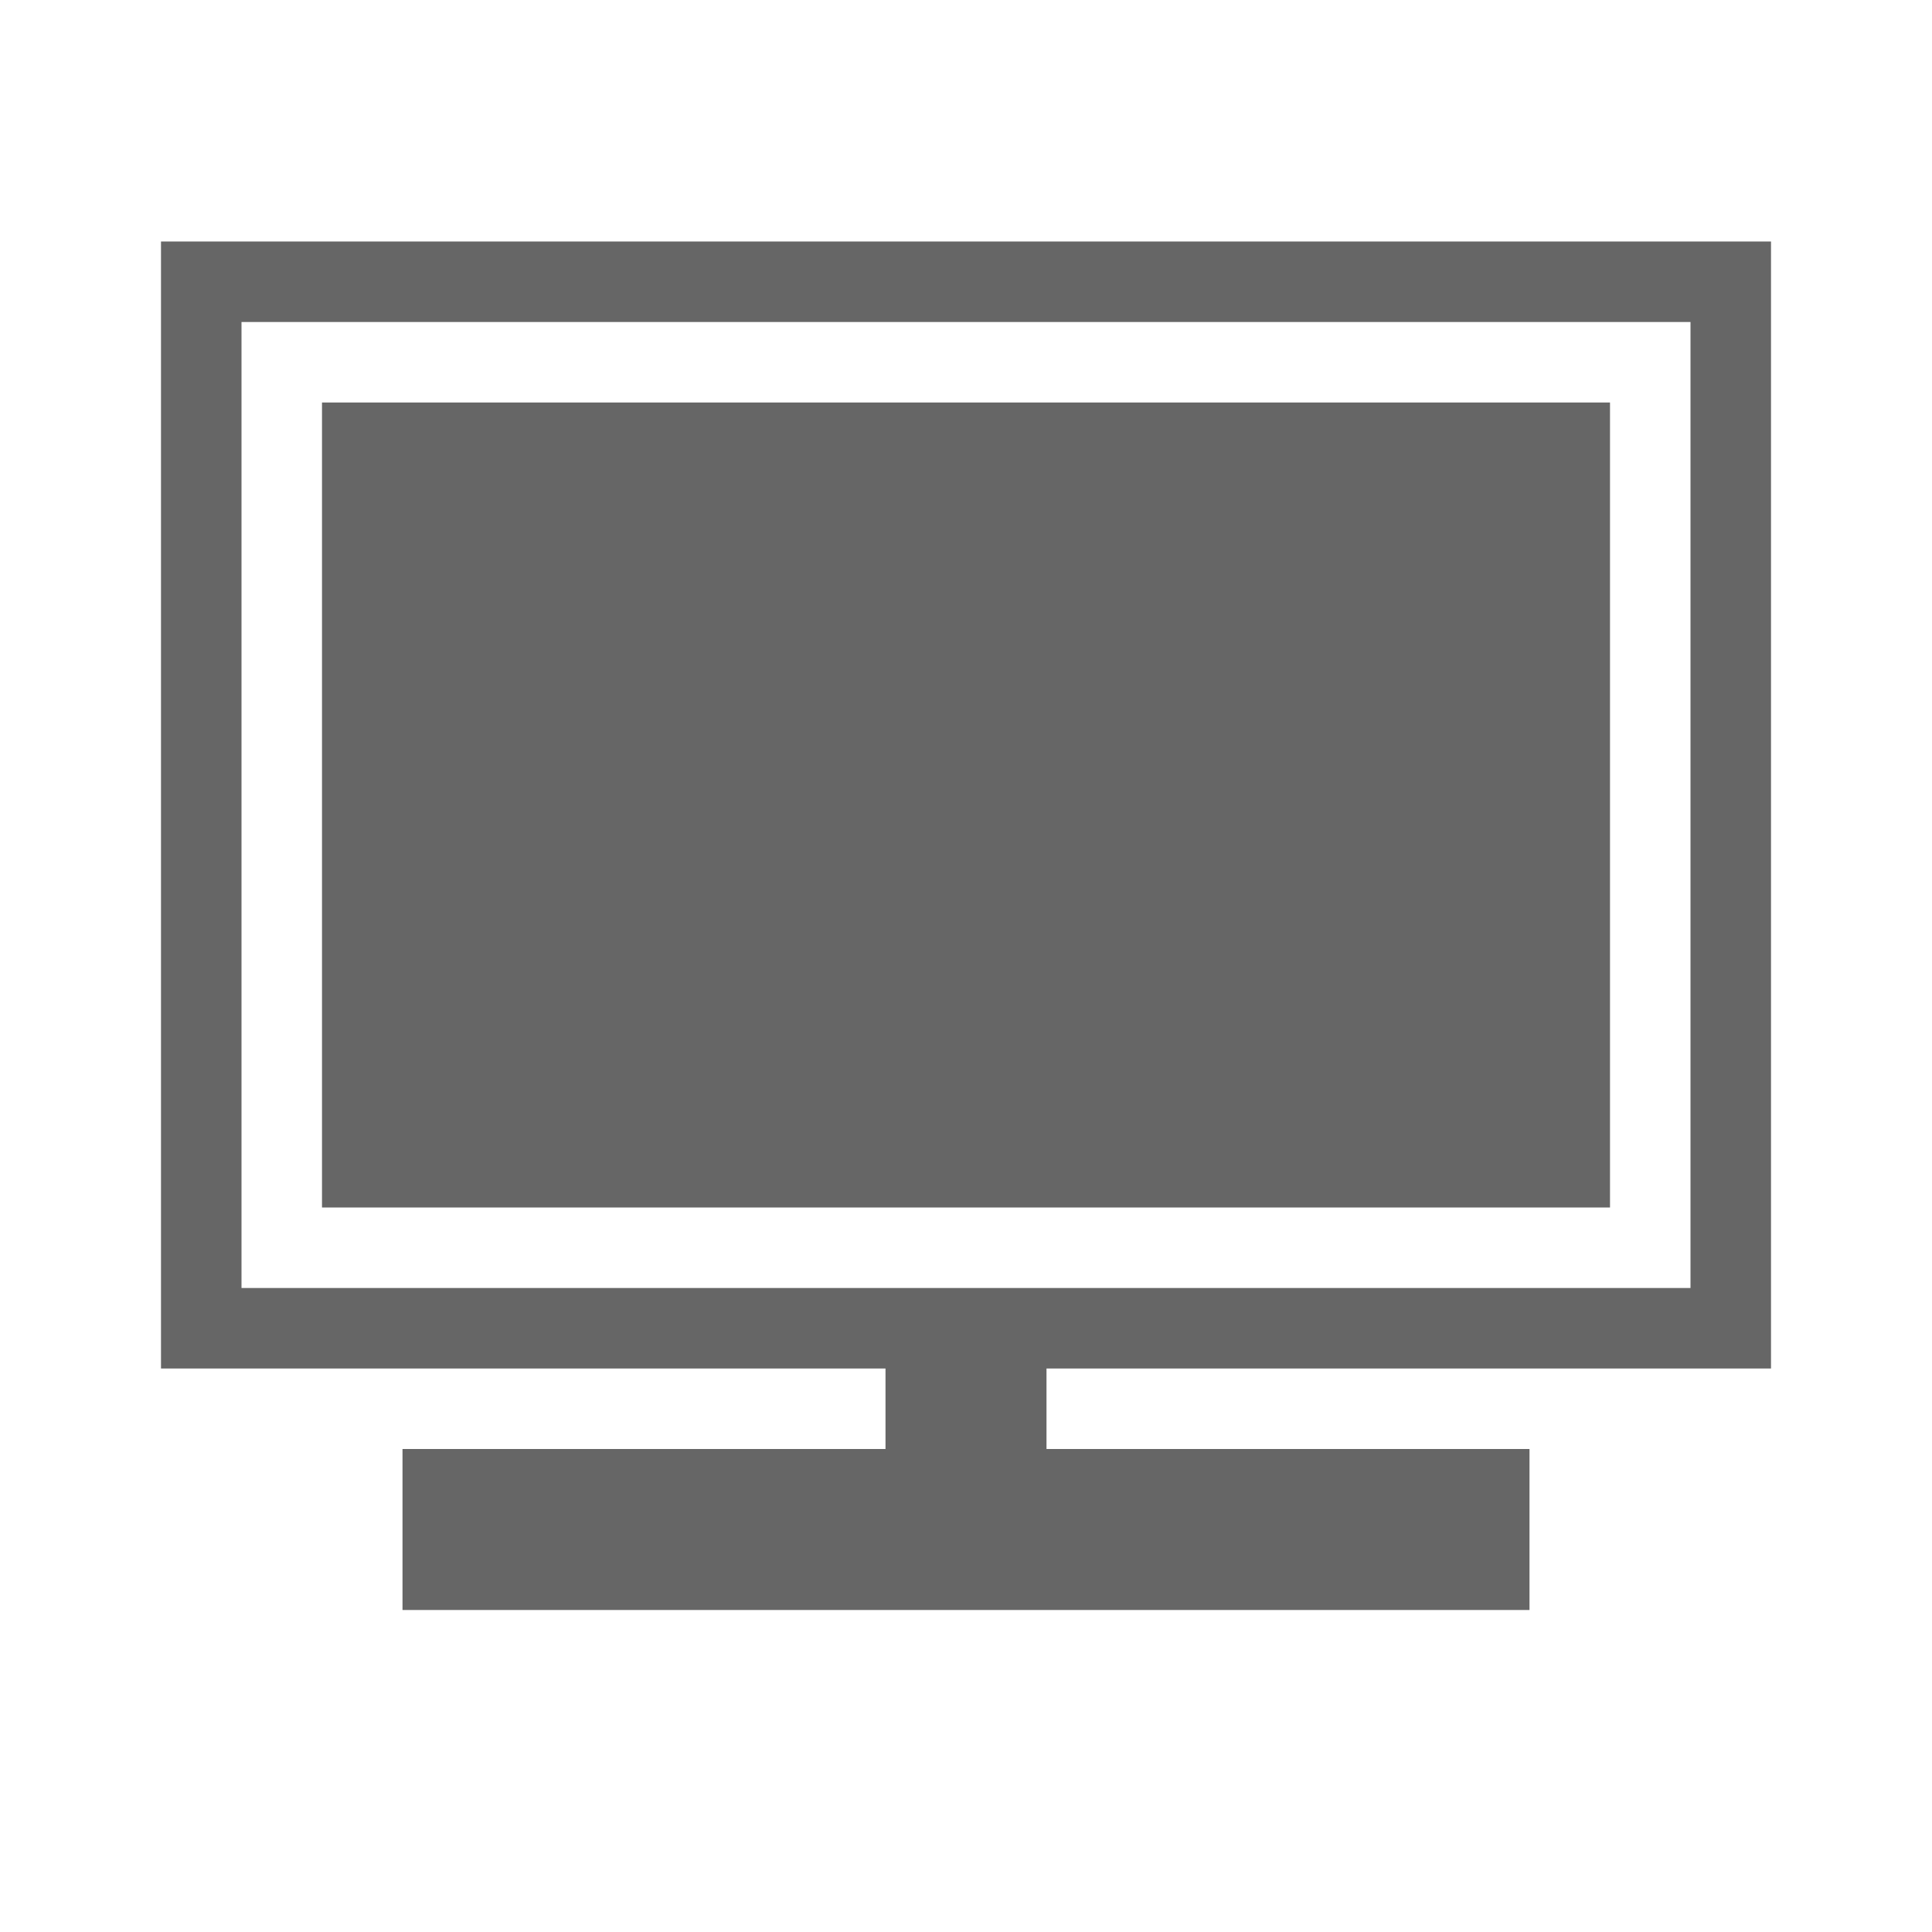 <svg xmlns="http://www.w3.org/2000/svg" viewBox="0 0 24 24"><title>screen_desktop</title><rect x="4" y="5" width="16" height="10" fill="#666" fill-rule="evenodd"/><path d="M20,3H2V17h9v1H5v2H19V18H13V17h9V3Zm1,2V16H3V4H21Z" fill="#666" fill-rule="evenodd"/></svg>